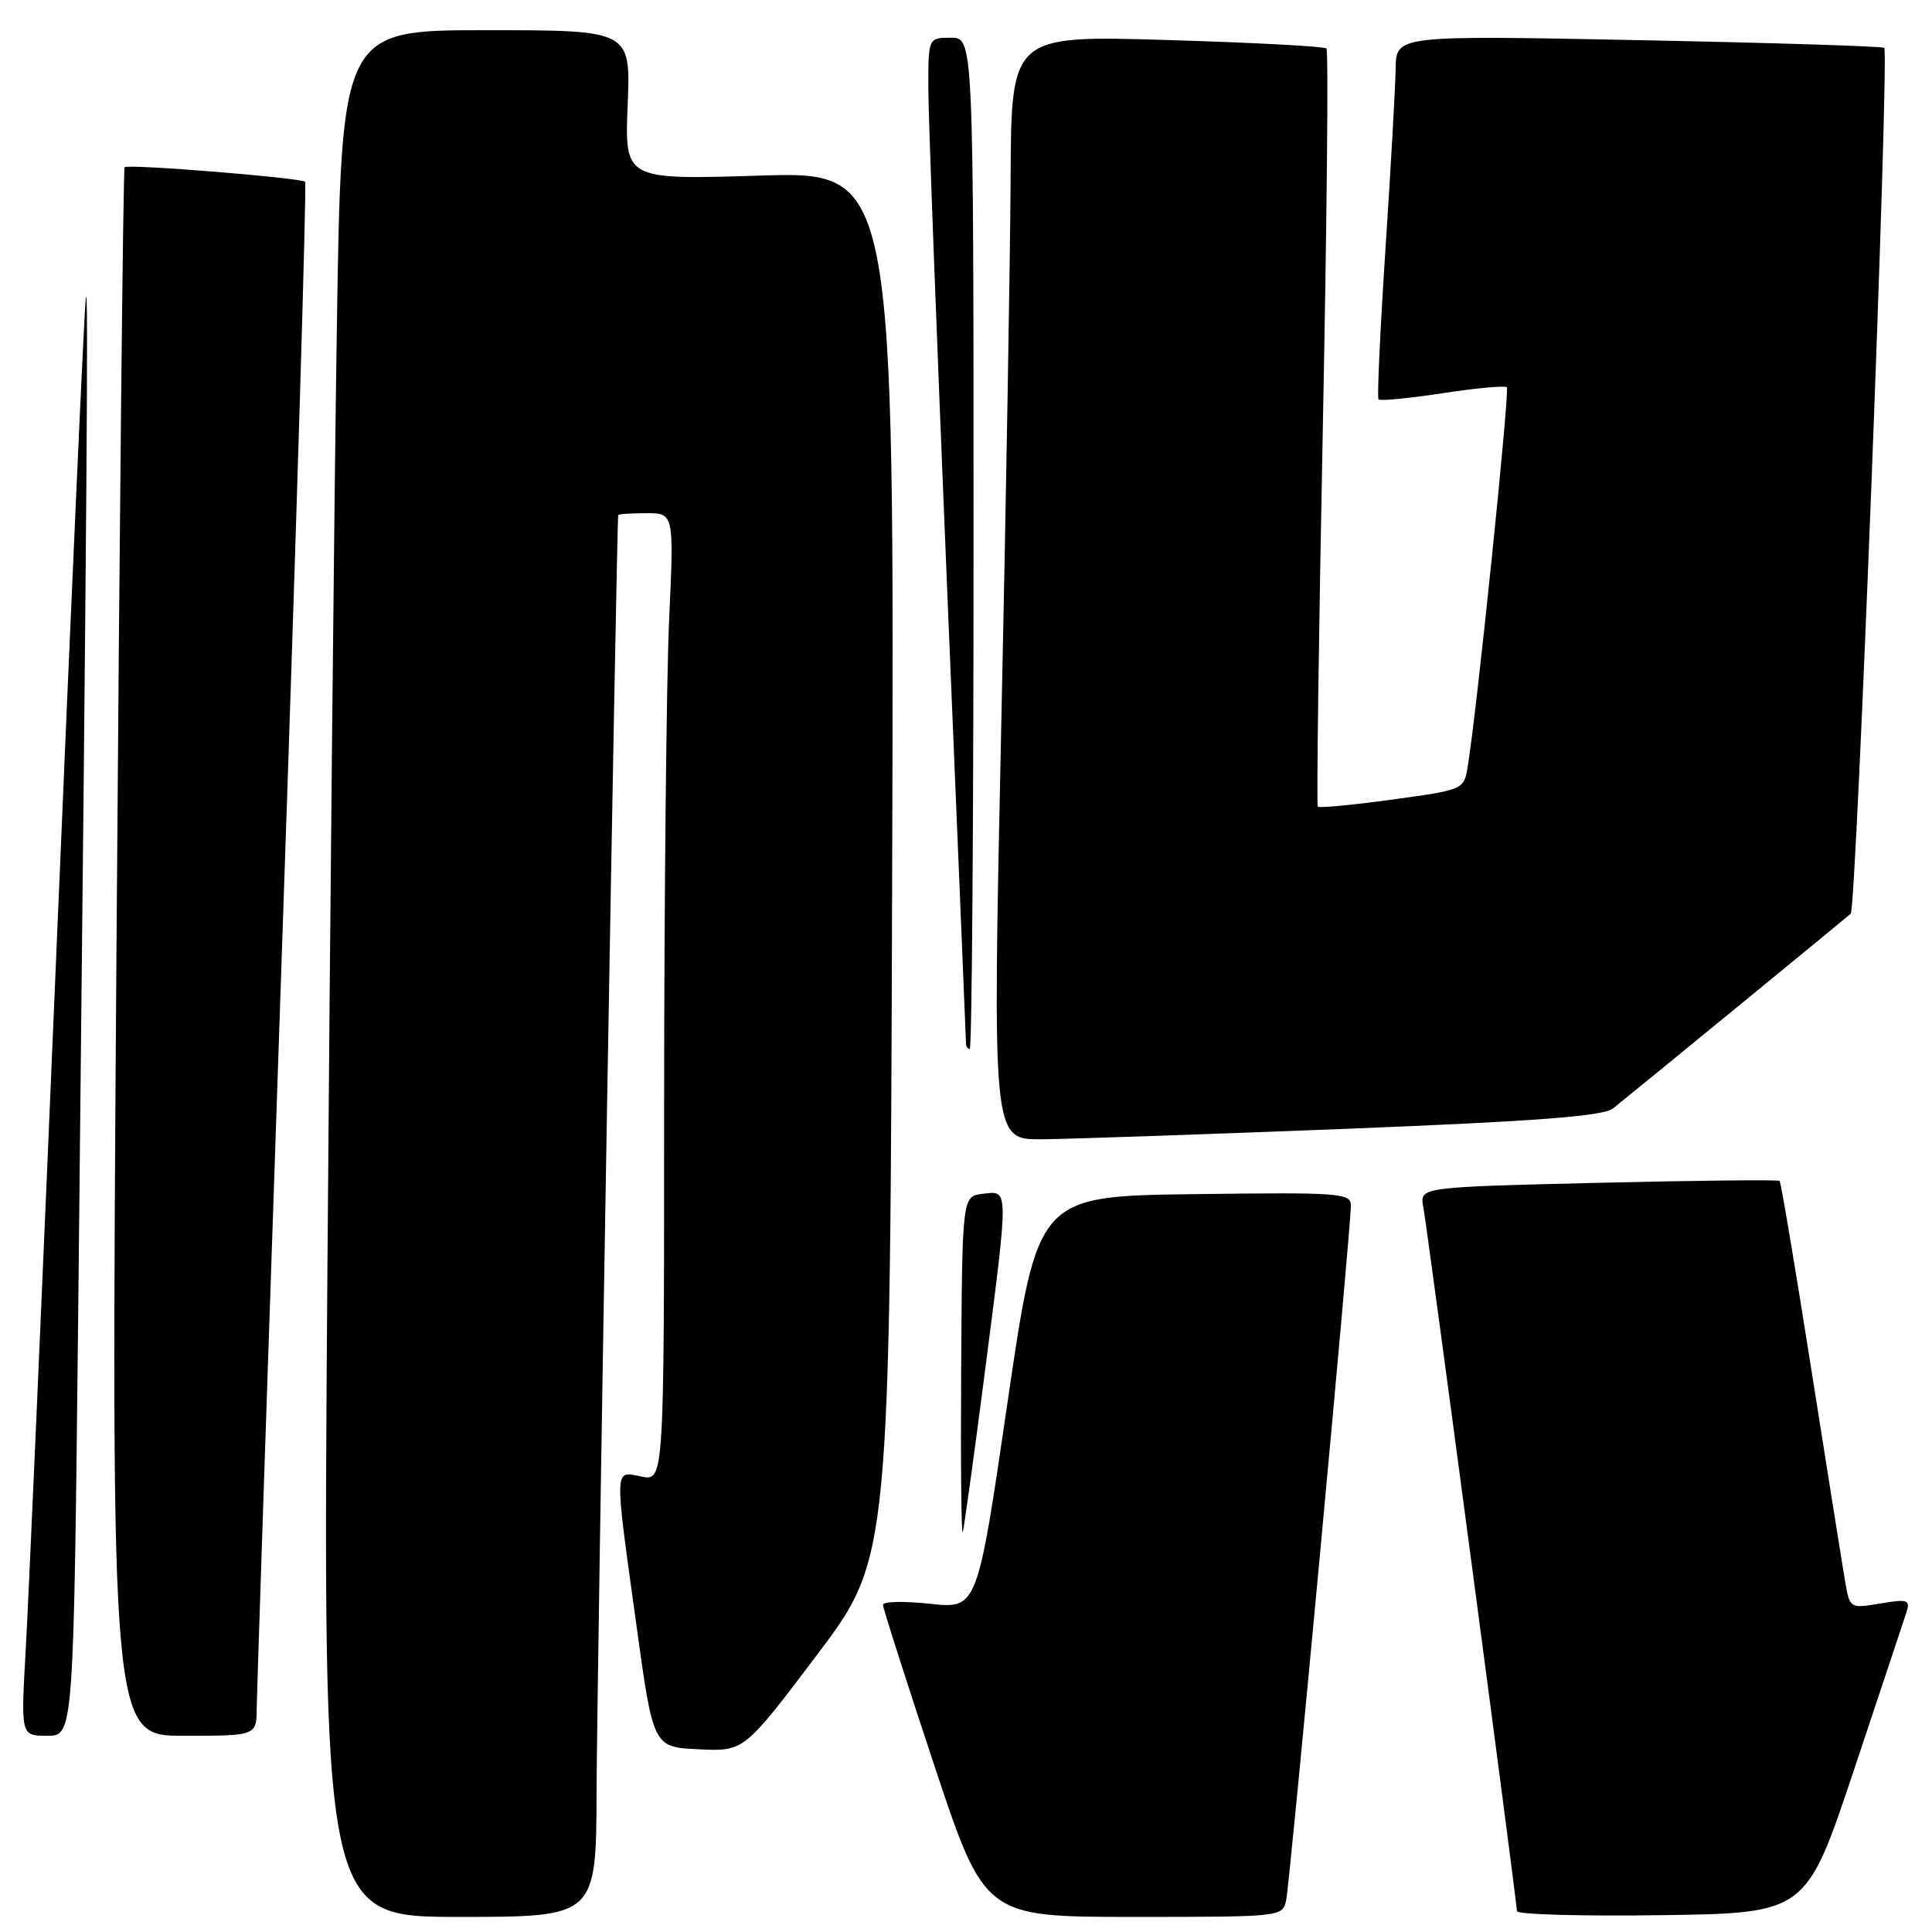 <?xml version="1.0" encoding="UTF-8" standalone="no"?>
<!DOCTYPE svg PUBLIC "-//W3C//DTD SVG 1.1//EN" "http://www.w3.org/Graphics/SVG/1.1/DTD/svg11.dtd" >
<svg xmlns="http://www.w3.org/2000/svg" xmlns:xlink="http://www.w3.org/1999/xlink" version="1.1" viewBox="0 0 256 256">
 <g >
 <path fill="currentColor"
d=" M 79.05 237.25 C 79.09 222.92 81.71 68.96 81.92 68.25 C 81.97 68.11 83.64 68.00 85.66 68.00 C 89.31 68.00 89.31 68.00 88.66 82.25 C 88.30 90.09 88.01 118.94 88.00 146.38 C 88.00 196.25 88.00 196.25 85.00 195.65 C 81.34 194.92 81.37 193.96 84.35 215.50 C 86.56 231.50 86.56 231.50 92.58 231.79 C 98.59 232.08 98.59 232.08 108.27 219.26 C 117.94 206.44 117.94 206.44 118.22 114.58 C 118.50 22.71 118.50 22.71 100.64 23.27 C 82.77 23.82 82.77 23.82 83.17 13.91 C 83.57 4.00 83.57 4.00 64.41 4.00 C 45.24 4.00 45.24 4.00 44.63 43.75 C 44.29 65.61 43.73 121.86 43.38 168.75 C 42.75 254.00 42.75 254.00 60.88 254.00 C 79.00 254.00 79.00 254.00 79.05 237.25 Z  M 170.43 251.75 C 170.93 249.33 179.01 162.67 179.00 159.73 C 179.00 158.08 177.54 157.98 158.25 158.23 C 137.50 158.50 137.50 158.50 133.50 185.84 C 129.50 213.18 129.50 213.18 123.25 212.51 C 119.81 212.14 117.00 212.20 117.00 212.64 C 117.00 213.09 120.03 222.57 123.73 233.72 C 130.46 254.00 130.46 254.00 150.21 254.00 C 169.89 254.00 169.96 253.99 170.43 251.75 Z  M 245.67 234.50 C 249.16 224.05 252.28 214.67 252.61 213.65 C 253.14 211.98 252.79 211.86 249.16 212.47 C 245.19 213.14 245.11 213.10 244.54 209.83 C 244.22 208.00 242.19 195.32 240.04 181.65 C 237.89 167.98 235.98 156.65 235.81 156.48 C 235.64 156.30 224.83 156.42 211.80 156.73 C 188.11 157.30 188.11 157.30 188.59 159.90 C 189.16 162.97 201.00 252.05 201.00 253.23 C 201.00 253.68 209.62 253.92 220.16 253.77 C 239.33 253.50 239.33 253.50 245.67 234.50 Z  M 10.37 173.25 C 11.52 65.42 11.74 36.51 11.37 39.50 C 11.16 41.15 9.43 79.62 7.52 125.00 C 5.61 170.38 3.76 212.56 3.40 218.75 C 2.76 230.00 2.76 230.00 6.26 230.00 C 9.76 230.00 9.76 230.00 10.37 173.25 Z  M 34.02 226.25 C 34.04 224.19 35.58 177.95 37.44 123.50 C 39.31 69.06 40.65 24.32 40.43 24.09 C 39.89 23.56 16.96 21.70 16.51 22.16 C 16.32 22.35 15.84 69.19 15.43 126.25 C 14.70 230.00 14.70 230.00 24.35 230.00 C 34.00 230.00 34.00 230.00 34.02 226.25 Z  M 130.48 181.96 C 133.69 157.05 133.70 157.79 130.25 158.18 C 127.50 158.50 127.50 158.50 127.36 181.50 C 127.28 194.15 127.38 203.82 127.58 203.00 C 127.78 202.18 129.09 192.71 130.48 181.96 Z  M 178.25 149.58 C 203.68 148.57 212.44 147.90 213.74 146.87 C 215.60 145.40 244.01 122.13 245.23 121.07 C 245.98 120.43 250.36 7.03 249.67 6.34 C 249.46 6.13 234.83 5.67 217.15 5.32 C 185.00 4.68 185.00 4.68 184.93 9.09 C 184.89 11.51 184.29 22.27 183.58 33.00 C 182.88 43.73 182.46 52.69 182.66 52.92 C 182.85 53.15 186.65 52.79 191.11 52.11 C 195.56 51.42 199.41 51.07 199.66 51.32 C 200.07 51.74 195.70 94.19 194.48 101.57 C 193.98 104.64 193.95 104.65 184.45 105.95 C 179.21 106.67 174.79 107.09 174.61 106.88 C 174.44 106.67 174.74 84.10 175.28 56.72 C 175.82 29.34 176.04 6.71 175.76 6.42 C 175.48 6.14 165.97 5.64 154.62 5.30 C 134.00 4.69 134.00 4.69 133.91 23.59 C 133.86 33.99 133.30 66.91 132.66 96.75 C 131.50 151.00 131.50 151.00 138.00 150.96 C 141.57 150.93 159.69 150.31 178.25 149.58 Z  M 129.00 72.00 C 129.00 5.00 129.00 5.00 126.00 5.00 C 123.00 5.00 123.00 5.00 123.01 11.75 C 123.01 15.46 124.14 45.27 125.50 78.00 C 126.87 110.73 127.99 137.84 128.00 138.25 C 128.00 138.66 128.22 139.00 128.50 139.00 C 128.78 139.00 129.00 108.85 129.00 72.00 Z "/>
</g>
</svg>
